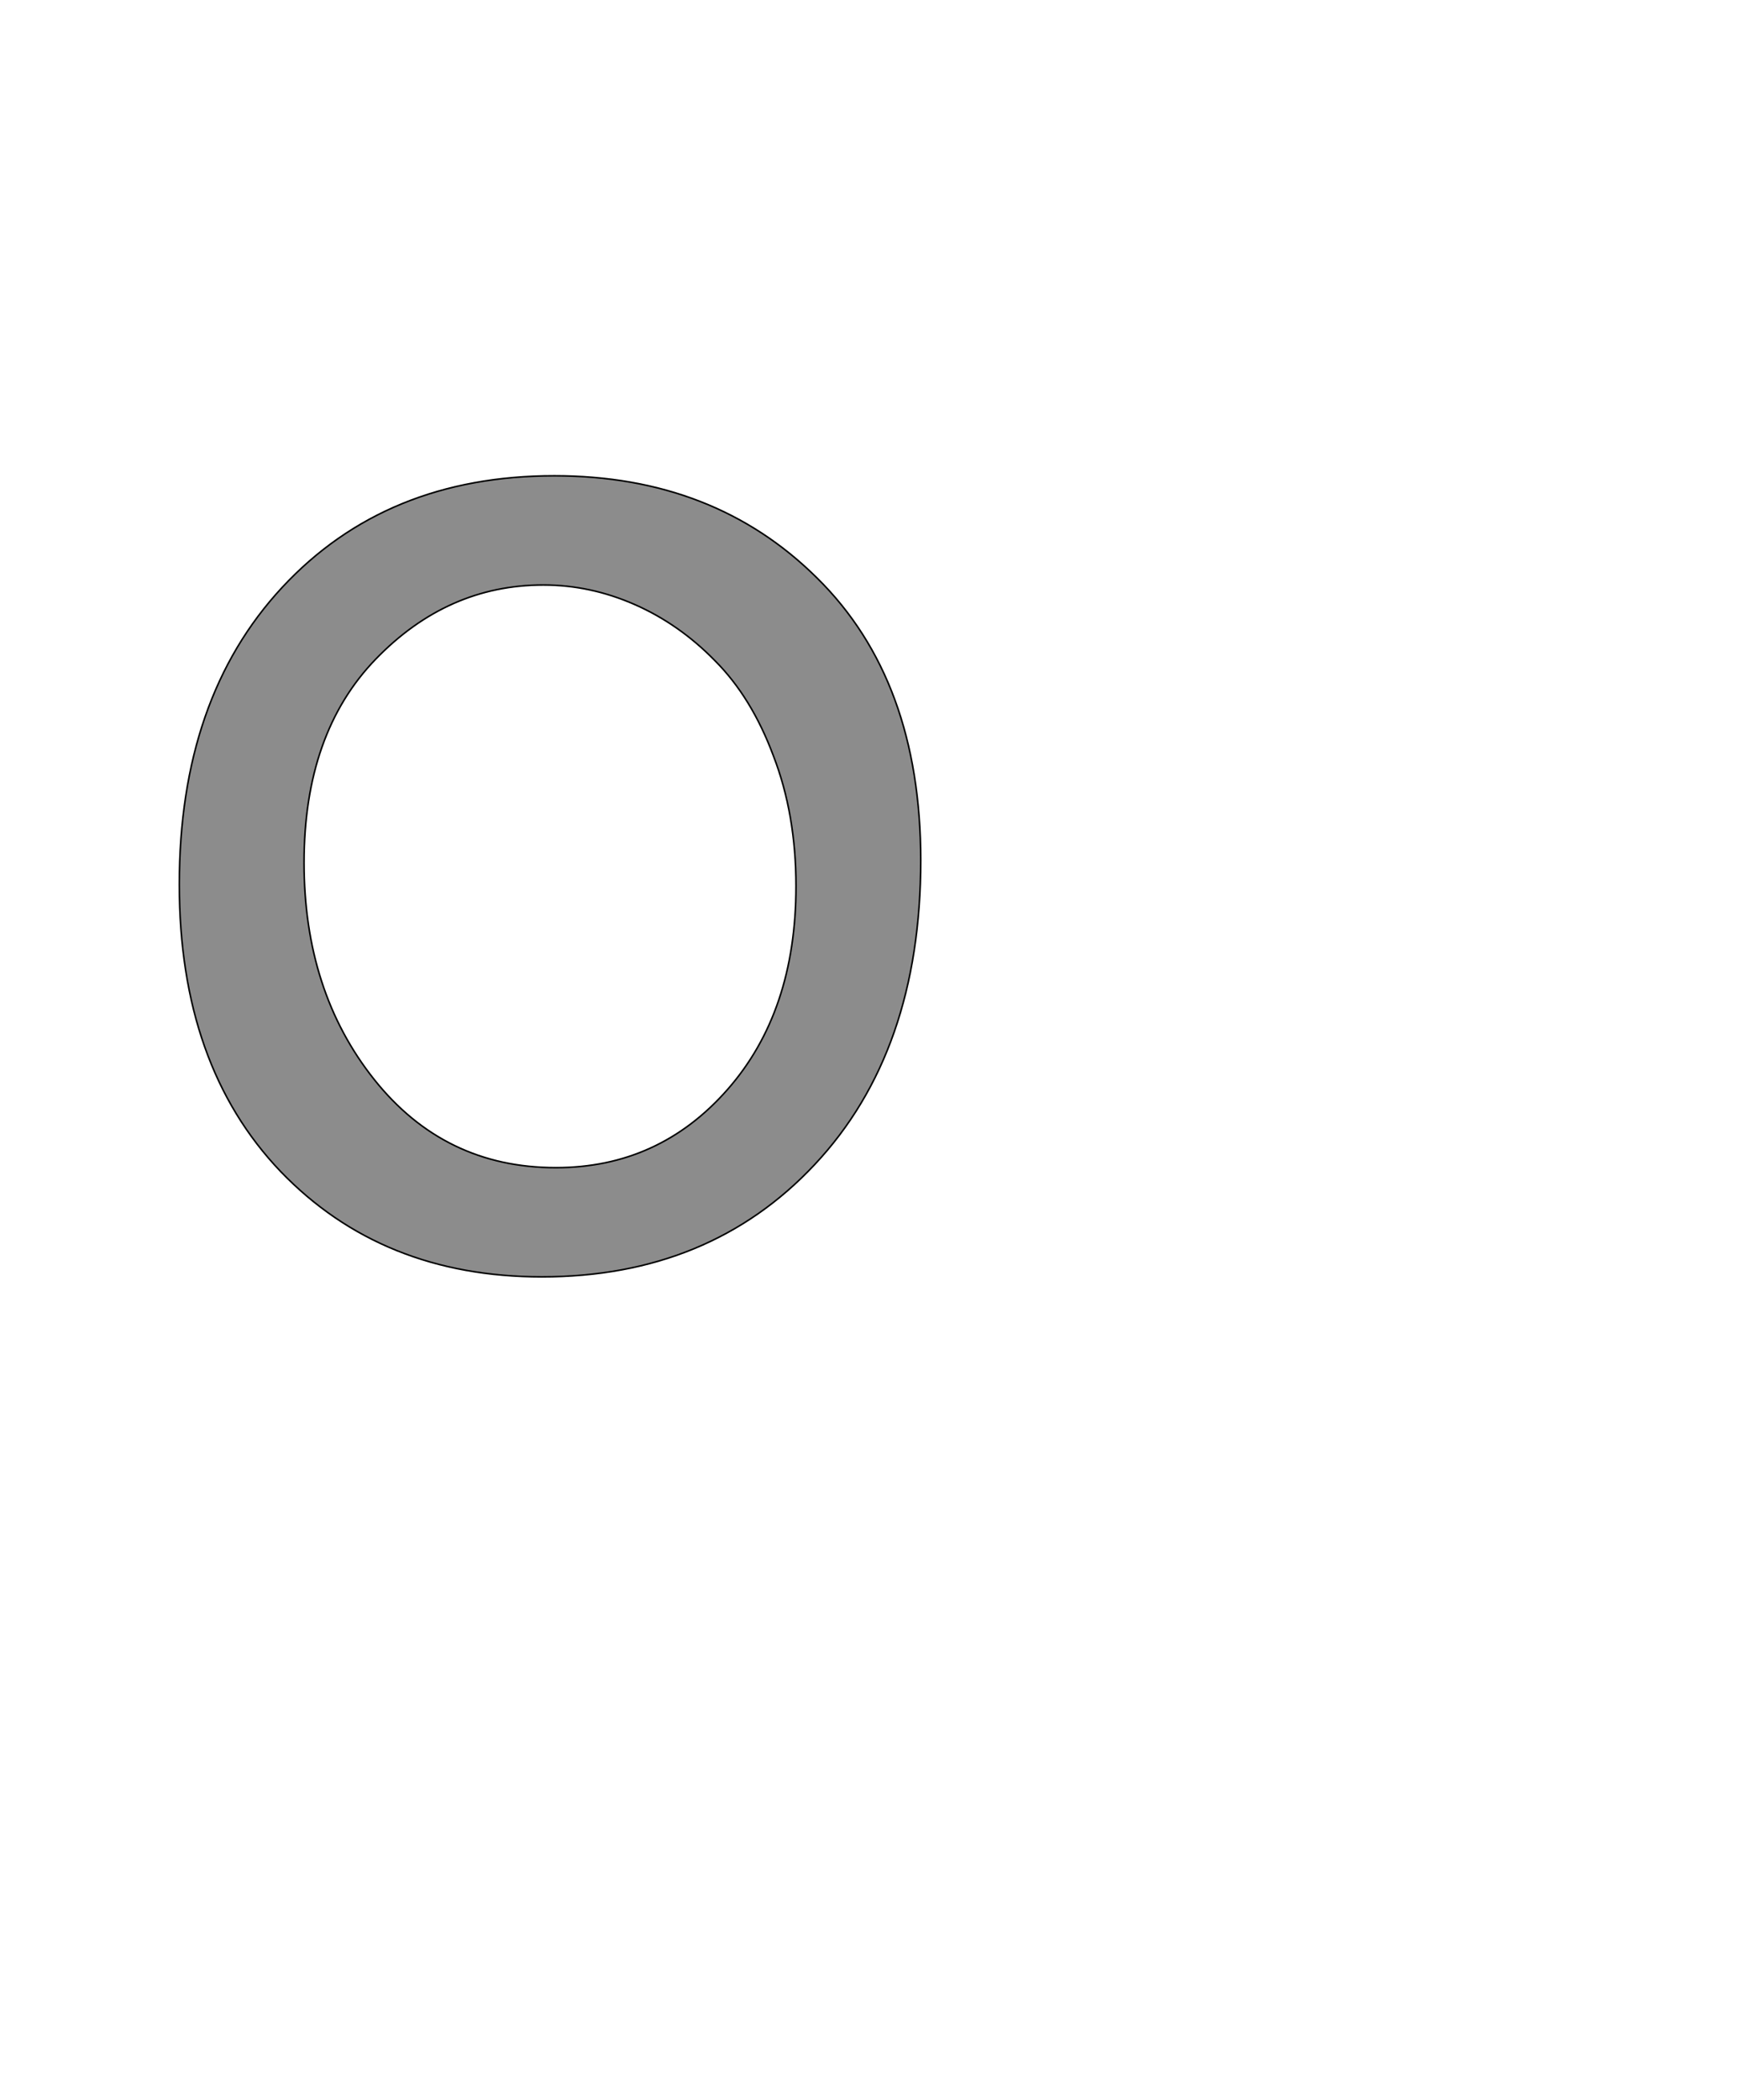 <!--
BEGIN METADATA

BBOX_X_MIN 130
BBOX_Y_MIN -20
BBOX_X_MAX 1081
BBOX_Y_MAX 1007
WIDTH 951
HEIGHT 1027
H_BEARING_X 130
H_BEARING_Y 1007
H_ADVANCE 1211
V_BEARING_X -475
V_BEARING_Y 510
V_ADVANCE 2048
ORIGIN_X 0
ORIGIN_Y 0

END METADATA
-->

<svg width='2228px' height='2692px' xmlns='http://www.w3.org/2000/svg' version='1.1'>

 <!-- make sure glyph is visible within svg window -->
 <g fill-rule='nonzero'  transform='translate(100 1617)'>

  <!-- draw actual outline using lines and Bezier curves-->
  <path fill='black' stroke='black' fill-opacity='0.45'  stroke-width='2'  d='
 M 611,-1007
 Q 816,-1007 948,-876
 Q 1081,-745 1081,-514
 Q 1081,-269 945,-124
 Q 810,20 595,20
 Q 390,20 260,-115
 Q 130,-251 130,-483
 Q 130,-722 262,-864
 Q 395,-1007 611,-1007
 Z

 M 597,-867
 Q 474,-867 382,-772
 Q 290,-677 290,-511
 Q 290,-346 380,-233
 Q 470,-120 613,-120
 Q 745,-120 833,-220
 Q 921,-320 921,-481
 Q 921,-573 892,-648
 Q 864,-723 817,-770
 Q 771,-817 714,-842
 Q 657,-867 597,-867
 Z

  '/>
 </g>
</svg>

